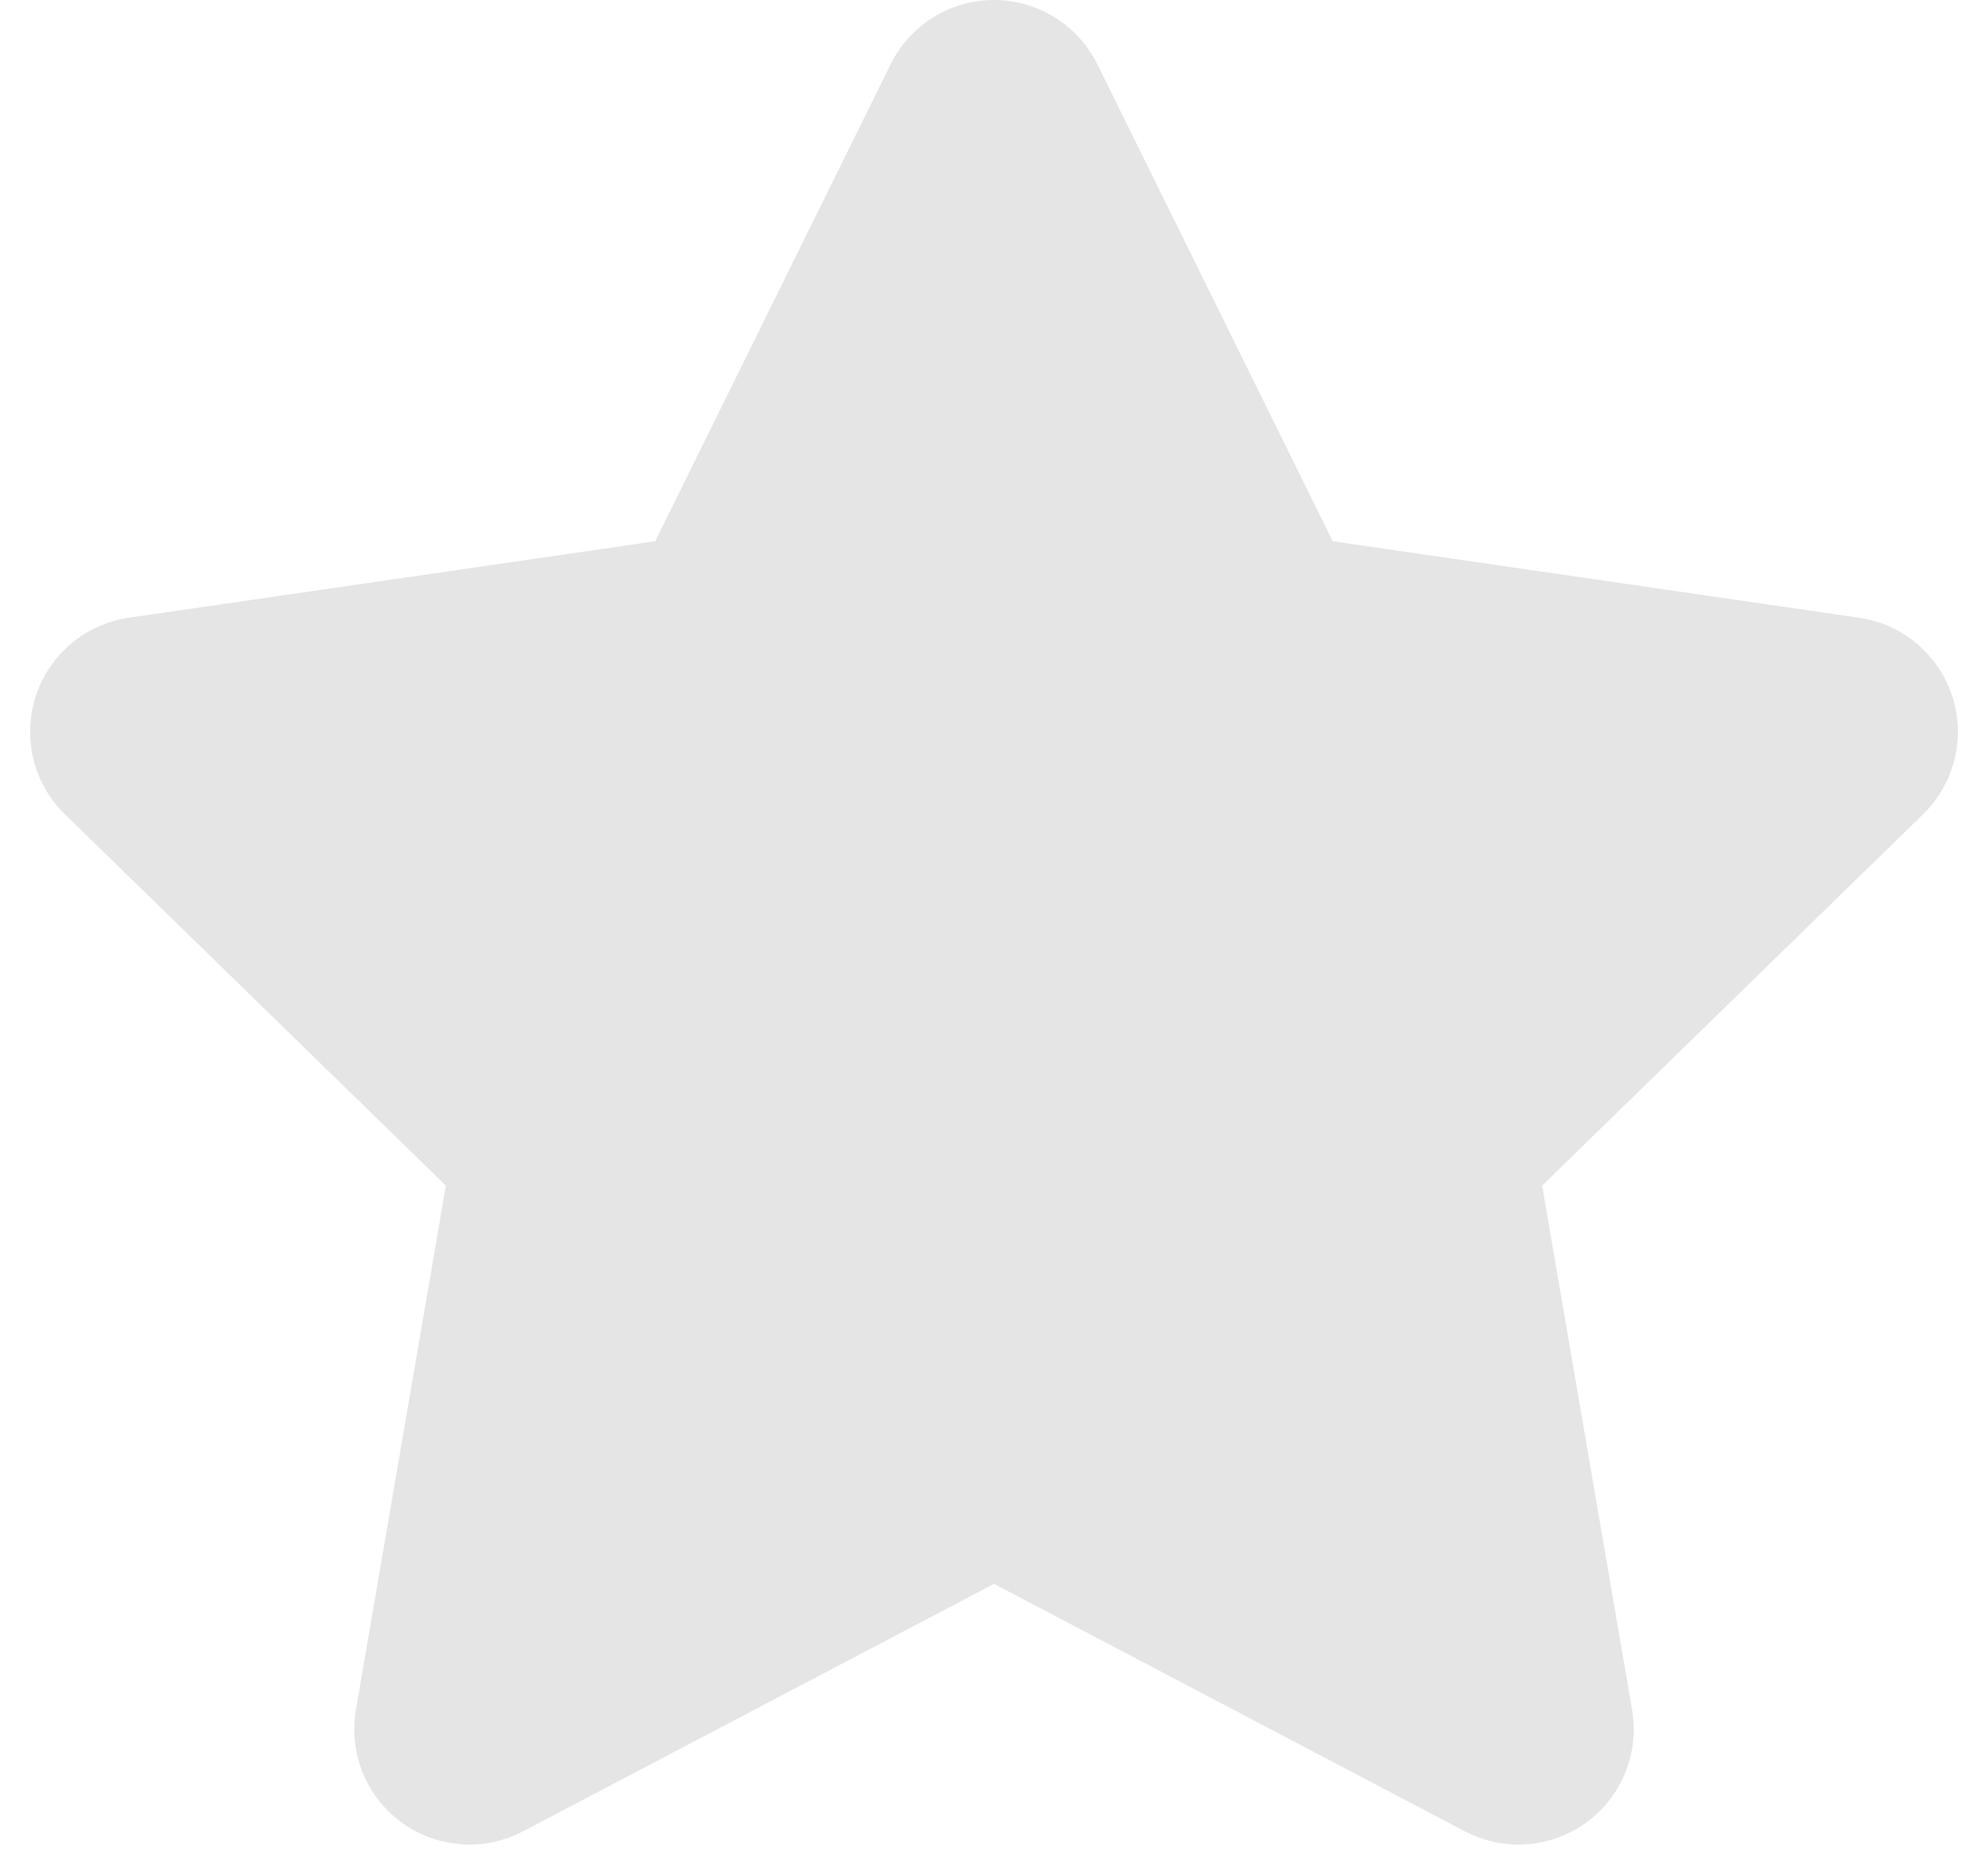 <svg width="33" height="31" viewBox="0 0 33 31" fill="none" xmlns="http://www.w3.org/2000/svg">
<path fill-rule="evenodd" clip-rule="evenodd" d="M16.5 26.293L8.684 30.401C7.749 30.893 6.592 30.534 6.1 29.598C5.904 29.226 5.837 28.799 5.908 28.384L7.401 19.682L1.078 13.518C0.321 12.781 0.306 11.569 1.043 10.813C1.337 10.511 1.722 10.315 2.138 10.255L10.876 8.985L14.784 1.067C15.252 0.119 16.399 -0.27 17.347 0.198C17.724 0.384 18.029 0.69 18.216 1.067L22.123 8.985L30.861 10.255C31.907 10.407 32.632 11.378 32.48 12.423C32.419 12.84 32.223 13.225 31.922 13.518L25.599 19.682L27.092 28.384C27.27 29.426 26.571 30.415 25.529 30.594C25.114 30.665 24.688 30.597 24.315 30.401L16.5 26.293Z" fill="#E5E5E5"/>
</svg>
